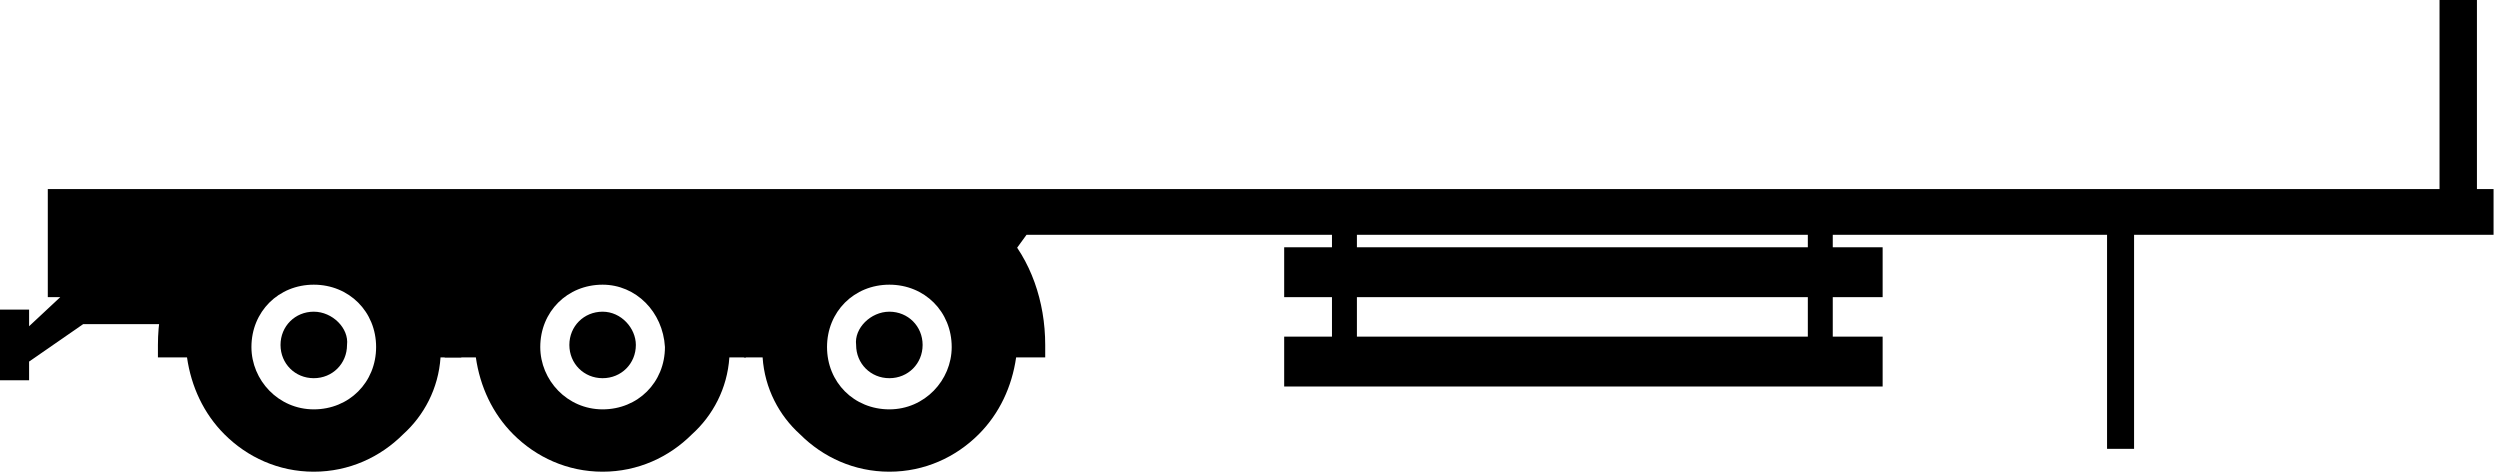 <svg viewBox="0 0 371 70" fill="black" xmlns="http://www.w3.org/2000/svg">
<path fill-rule="evenodd" clip-rule="evenodd" d="M7.093 28.062V44.097H8.943L4.317 48.414V45.947H0V56.432H4.317V53.657L12.335 48.106H25.286L30.529 41.322L147.401 41.63L152.335 34.846H370.044V28.062H7.093Z"/>
<path d="M271.982 29.912H268.282V53.965H271.982V29.912Z"/>
<path d="M201.365 29.912H197.665V53.965H201.365V29.912Z"/>
<path d="M279.383 49.956H190.572V57.357H279.383V49.956Z"/>
<path d="M279.383 36.696H190.572V44.097H279.383V36.696Z"/>
<path fill-rule="evenodd" clip-rule="evenodd" d="M67.841 53.04H65.991H65.374C65.066 57.665 62.907 61.674 59.824 64.449C56.432 67.841 51.806 70 46.564 70C41.322 70 36.696 67.841 33.304 64.449C30.22 61.366 28.37 57.357 27.753 53.04H23.436V51.19C23.436 44.714 25.595 38.546 29.912 34.229C31.454 32.687 33.304 31.145 35.771 30.22H57.974C60.132 31.145 61.982 32.687 63.833 34.229C65.683 36.079 67.225 38.546 68.458 41.013V53.04H67.841ZM46.564 42.247C41.322 42.247 37.313 46.255 37.313 51.498C37.313 56.432 41.322 60.749 46.564 60.749C51.806 60.749 55.815 56.74 55.815 51.498C55.815 46.255 51.806 42.247 46.564 42.247Z"/>
<path fill-rule="evenodd" clip-rule="evenodd" d="M46.564 46.255C43.788 46.255 41.63 48.414 41.63 51.189C41.63 53.965 43.788 56.123 46.564 56.123C49.339 56.123 51.498 53.965 51.498 51.189C51.806 48.722 49.339 46.255 46.564 46.255Z"/>
<path fill-rule="evenodd" clip-rule="evenodd" d="M110.705 53.04H108.238C107.929 57.665 105.771 61.674 102.687 64.449C99.295 67.841 94.669 70 89.427 70C84.185 70 79.559 67.841 76.167 64.449C73.084 61.366 71.233 57.357 70.617 53.04H67.841H65.991L65.991 51.19C65.991 44.714 68.15 38.546 72.159 34.229C73.7 32.687 75.55 31.145 78.017 30.22H100.22C102.379 31.145 104.229 32.687 106.079 34.229C107.929 36.079 109.471 38.546 110.705 41.013V53.04ZM89.427 42.247C84.185 42.247 80.176 46.255 80.176 51.498C80.176 56.432 84.185 60.749 89.427 60.749C94.669 60.749 98.678 56.74 98.678 51.498C98.37 46.255 94.361 42.247 89.427 42.247Z"/>
<path fill-rule="evenodd" clip-rule="evenodd" d="M89.427 46.255C86.652 46.255 84.493 48.414 84.493 51.189C84.493 53.965 86.652 56.123 89.427 56.123C92.203 56.123 94.361 53.965 94.361 51.189C94.361 48.722 92.203 46.255 89.427 46.255Z"/>
<path fill-rule="evenodd" clip-rule="evenodd" d="M110.705 53.04H113.172C113.48 57.665 115.639 61.674 118.722 64.449C122.114 67.841 126.74 70 131.982 70C137.225 70 141.85 67.841 145.242 64.449C148.326 61.366 150.176 57.357 150.793 53.04H155.11V51.19C155.11 44.714 152.951 38.546 148.943 34.229C147.401 32.687 145.55 31.145 143.084 30.22H120.881C118.722 31.145 116.872 32.687 115.022 34.229C113.172 36.079 111.63 38.546 110.396 41.013V53.04H110.705ZM131.982 42.247C137.225 42.247 141.233 46.255 141.233 51.498C141.233 56.432 137.225 60.749 131.982 60.749C126.74 60.749 122.731 56.74 122.731 51.498C122.731 46.255 126.74 42.247 131.982 42.247Z"/>
<path fill-rule="evenodd" clip-rule="evenodd" d="M131.982 46.255C134.758 46.255 136.916 48.414 136.916 51.189C136.916 53.965 134.758 56.123 131.982 56.123C129.207 56.123 127.048 53.965 127.048 51.189C126.74 48.722 129.207 46.255 131.982 46.255Z"/>
<path d="M316.696 34.229H312.687V66.608H316.696V34.229Z"/>
<path d="M367.577 0H362.026V29.604H367.577V0Z"/>
</svg>
